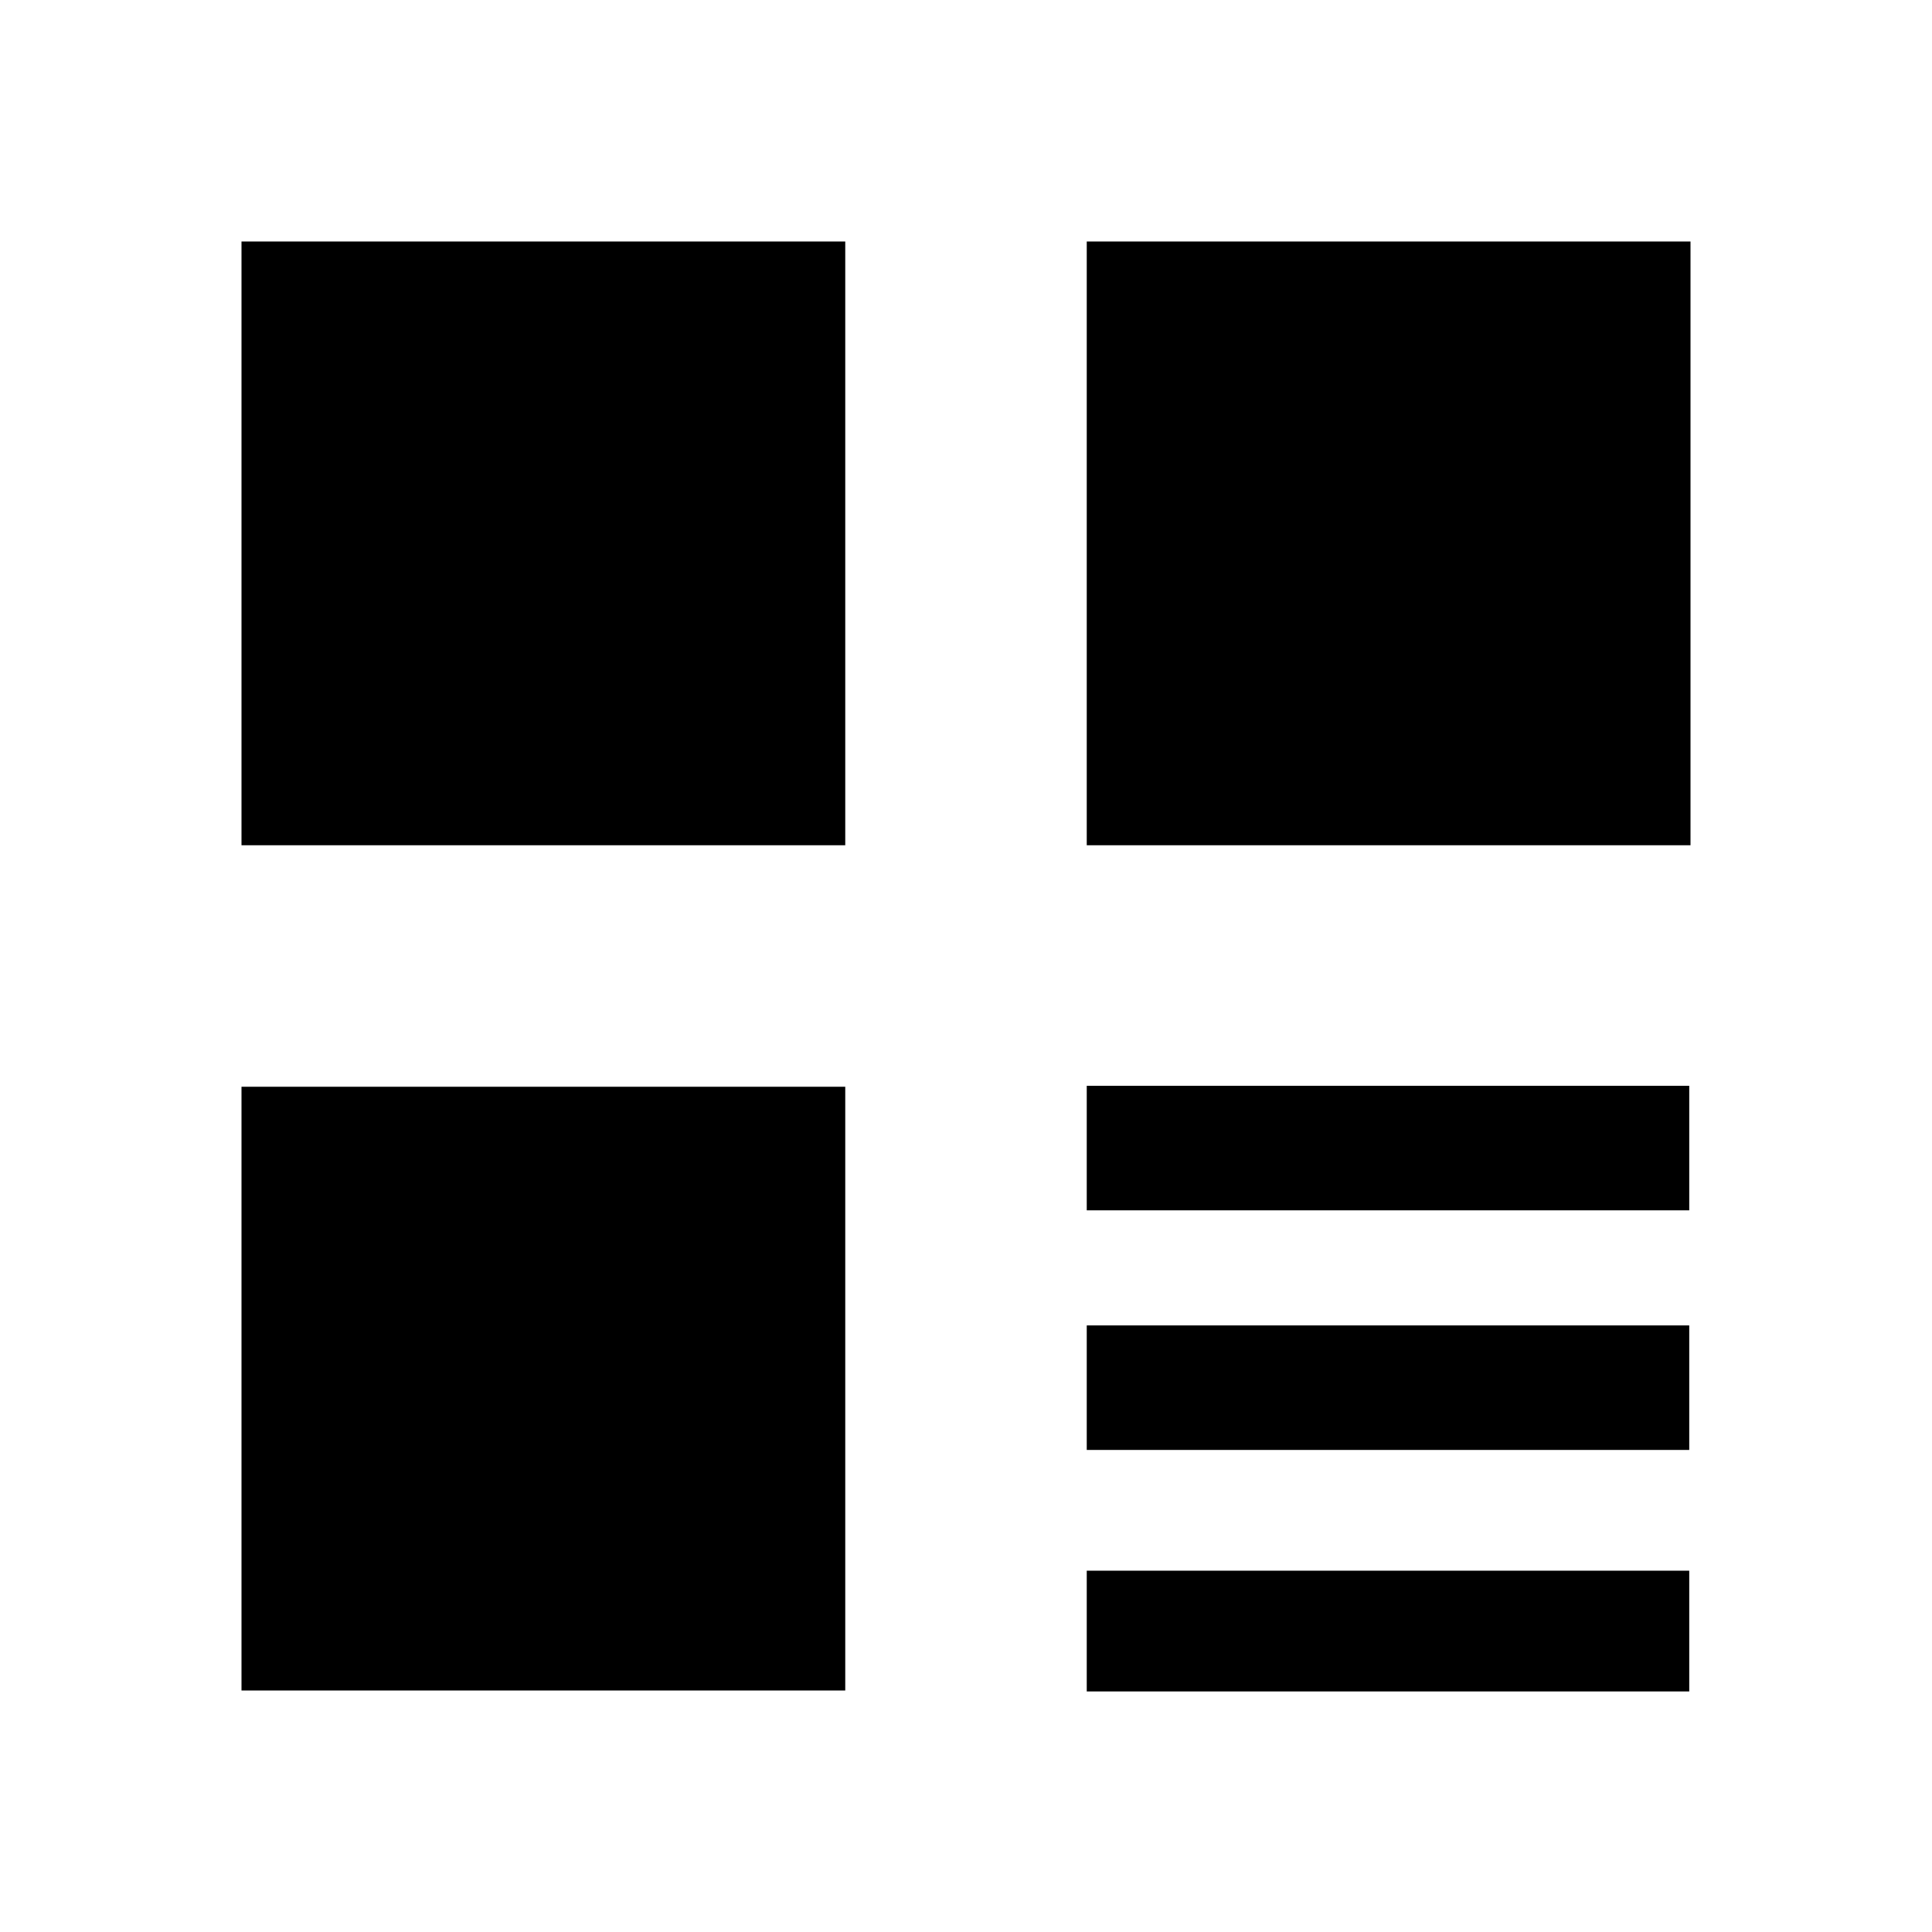 <?xml version="1.0" encoding="utf-8"?>
<!-- Generator: Adobe Illustrator 16.0.4, SVG Export Plug-In . SVG Version: 6.00 Build 0)  -->
<!DOCTYPE svg PUBLIC "-//W3C//DTD SVG 1.1//EN" "http://www.w3.org/Graphics/SVG/1.1/DTD/svg11.dtd">
<svg version="1.1" id="Layer_1" xmlns="http://www.w3.org/2000/svg" xmlns:xlink="http://www.w3.org/1999/xlink" x="0px" y="0px"
	 width="768px" height="768px" viewBox="0 0 768 768" enable-background="new 0 0 768 768" xml:space="preserve">
<g display="none" opacity="0.3">
	<line display="inline" fill="none" stroke="#B35047" x1="72" y1="0" x2="72" y2="768"/>
	<line display="inline" fill="none" stroke="#B35047" x1="120" y1="0" x2="120" y2="768"/>
	<line display="inline" fill="none" stroke="#B35047" x1="168" y1="0" x2="168" y2="768"/>
	<line display="inline" fill="none" stroke="#B35047" x1="216" y1="0" x2="216" y2="768"/>
	<line display="inline" fill="none" stroke="#B35047" x1="264" y1="0" x2="264" y2="768"/>
	<line display="inline" fill="none" stroke="#B35047" x1="312" y1="0" x2="312" y2="768"/>
	<line display="inline" fill="none" stroke="#B35047" x1="360" y1="0" x2="360" y2="768"/>
	<line display="inline" fill="none" stroke="#B35047" x1="408" y1="0" x2="408" y2="768"/>
	<line display="inline" fill="none" stroke="#B35047" x1="456" y1="0" x2="456" y2="768"/>
	<line display="inline" fill="none" stroke="#B35047" x1="504" y1="0" x2="504" y2="768"/>
	<line display="inline" fill="none" stroke="#B35047" x1="552" y1="0" x2="552" y2="768"/>
	<line display="inline" fill="none" stroke="#B35047" x1="600" y1="0" x2="600" y2="768"/>
	<line display="inline" fill="none" stroke="#B35047" x1="648" y1="0" x2="648" y2="768"/>
	<line display="inline" fill="none" stroke="#B35047" x1="696" y1="0" x2="696" y2="768"/>
	<line display="inline" fill="none" stroke="#B35047" x1="744" y1="0" x2="744" y2="768"/>
	<line display="inline" fill="none" stroke="#B35047" x1="0" y1="72" x2="768" y2="72"/>
	<line display="inline" fill="none" stroke="#B35047" x1="0" y1="120" x2="768" y2="120"/>
	<line display="inline" fill="none" stroke="#B35047" x1="0" y1="168" x2="768" y2="168"/>
	<line display="inline" fill="none" stroke="#B35047" x1="0" y1="216" x2="768" y2="216"/>
	<line display="inline" fill="none" stroke="#B35047" x1="0" y1="264" x2="768" y2="264"/>
	<line display="inline" fill="none" stroke="#B35047" x1="0" y1="312" x2="768" y2="312"/>
	<line display="inline" fill="none" stroke="#B35047" x1="0" y1="360" x2="768" y2="360"/>
	<line display="inline" fill="none" stroke="#B35047" x1="0" y1="408" x2="768" y2="408"/>
	<line display="inline" fill="none" stroke="#B35047" x1="0" y1="456" x2="768" y2="456"/>
	<line display="inline" fill="none" stroke="#B35047" x1="0" y1="504" x2="768" y2="504"/>
	<line display="inline" fill="none" stroke="#B35047" x1="0" y1="552" x2="768" y2="552"/>
	<line display="inline" fill="none" stroke="#B35047" x1="0" y1="600" x2="768" y2="600"/>
	<line display="inline" fill="none" stroke="#B35047" x1="0" y1="648" x2="768" y2="648"/>
	<line display="inline" fill="none" stroke="#B35047" x1="0" y1="696" x2="768" y2="696"/>
	<line display="inline" fill="none" stroke="#B35047" x1="0" y1="744" x2="768" y2="744"/>
	<line display="inline" fill="none" stroke="#B35047" x1="0" y1="24" x2="768" y2="24"/>
	<line display="inline" fill="none" stroke="#B35047" x1="24" y1="0" x2="24" y2="768"/>
</g>
<g display="none">
	<line display="inline" fill="none" stroke="#B35047" x1="48" y1="0" x2="48" y2="768"/>
	<line display="inline" fill="none" stroke="#B35047" x1="96" y1="0" x2="96" y2="768"/>
	<line display="inline" fill="none" stroke="#B35047" x1="144" y1="0" x2="144" y2="768"/>
	<line display="inline" fill="none" stroke="#B35047" x1="192" y1="0" x2="192" y2="768"/>
	<line display="inline" fill="none" stroke="#B35047" x1="240" y1="0" x2="240" y2="768"/>
	<line display="inline" fill="none" stroke="#B35047" x1="288" y1="0" x2="288" y2="768"/>
	<line display="inline" fill="none" stroke="#B35047" x1="336" y1="0" x2="336" y2="768"/>
	<line display="inline" fill="none" stroke="#B35047" x1="384" y1="0" x2="384" y2="768"/>
	<line display="inline" fill="none" stroke="#B35047" x1="432" y1="0" x2="432" y2="768"/>
	<line display="inline" fill="none" stroke="#B35047" x1="480" y1="0" x2="480" y2="768"/>
	<line display="inline" fill="none" stroke="#B35047" x1="528" y1="0" x2="528" y2="768"/>
	<line display="inline" fill="none" stroke="#B35047" x1="576" y1="0" x2="576" y2="768"/>
	<line display="inline" fill="none" stroke="#B35047" x1="624" y1="0" x2="624" y2="768"/>
	<line display="inline" fill="none" stroke="#B35047" x1="672" y1="0" x2="672" y2="768"/>
	<line display="inline" fill="none" stroke="#B35047" x1="720" y1="0" x2="720" y2="768"/>
	<line display="inline" fill="none" stroke="#B35047" x1="0" y1="48" x2="768" y2="48"/>
	<line display="inline" fill="none" stroke="#B35047" x1="0" y1="96" x2="768" y2="96"/>
	<line display="inline" fill="none" stroke="#B35047" x1="0" y1="144" x2="768" y2="144"/>
	<line display="inline" fill="none" stroke="#B35047" x1="0" y1="192" x2="768" y2="192"/>
	<line display="inline" fill="none" stroke="#B35047" x1="0" y1="240" x2="768" y2="240"/>
	<line display="inline" fill="none" stroke="#B35047" x1="0" y1="288" x2="768" y2="288"/>
	<line display="inline" fill="none" stroke="#B35047" x1="0" y1="336" x2="768" y2="336"/>
	<line display="inline" fill="none" stroke="#B35047" x1="0" y1="384" x2="768" y2="384"/>
	<line display="inline" fill="none" stroke="#B35047" x1="0" y1="432" x2="768" y2="432"/>
	<line display="inline" fill="none" stroke="#B35047" x1="0" y1="480" x2="768" y2="480"/>
	<line display="inline" fill="none" stroke="#B35047" x1="0" y1="528" x2="768" y2="528"/>
	<line display="inline" fill="none" stroke="#B35047" x1="0" y1="576" x2="768" y2="576"/>
	<line display="inline" fill="none" stroke="#B35047" x1="0" y1="624" x2="768" y2="624"/>
	<line display="inline" fill="none" stroke="#B35047" x1="0" y1="672" x2="768" y2="672"/>
	<line display="inline" fill="none" stroke="#B35047" x1="0" y1="720" x2="768" y2="720"/>
	<rect display="inline" fill="none" stroke="#B35047" width="768" height="768"/>
</g>
<rect x="432" y="526.875" width="239.5" height="49.5"/>
<rect x="96" y="96" width="240" height="240"/>
<rect x="432" y="96" width="240" height="240"/>
<rect x="432" y="624.375" width="239.5" height="48"/>
<rect x="432" y="431.625" width="239.5" height="49.5"/>
<rect x="96" y="432" width="240" height="240"/>
</svg>

